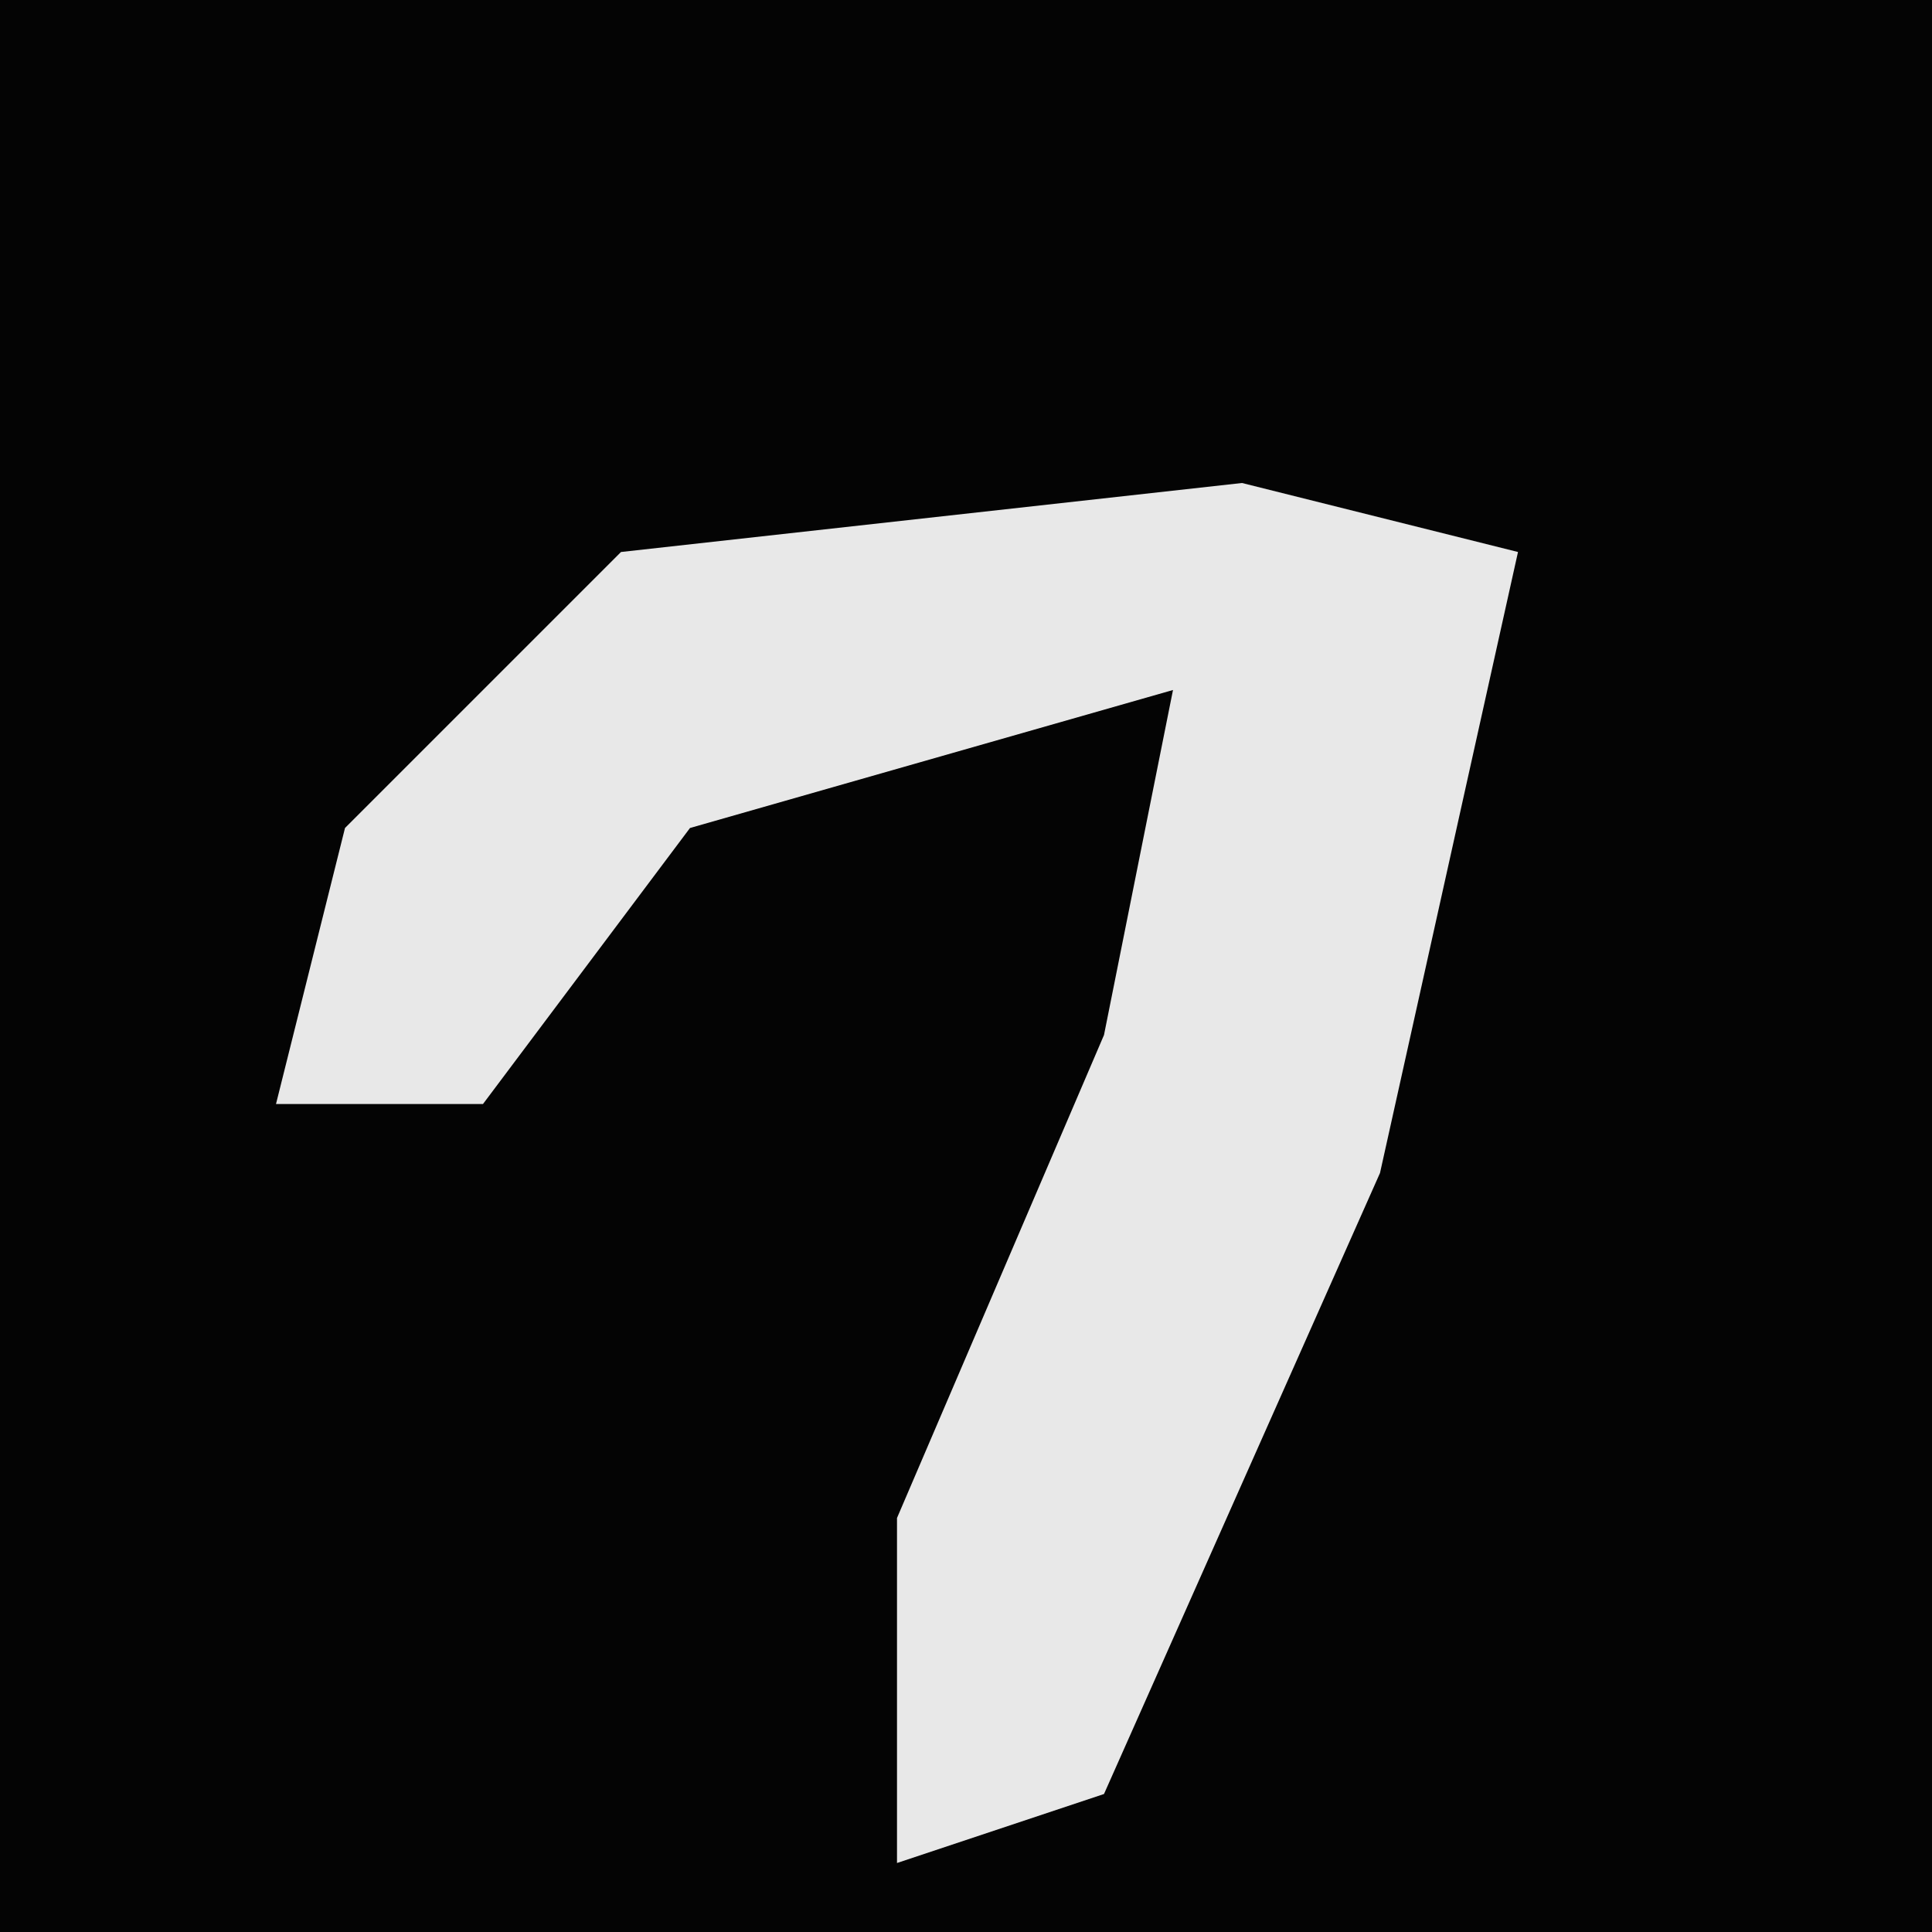 <?xml version="1.0" encoding="UTF-8"?>
<svg version="1.1" xmlns="http://www.w3.org/2000/svg" width="28" height="28">
<path d="M0,0 L28,0 L28,28 L0,28 Z " fill="#040404" transform="translate(0,0)"/>
<path d="M0,0 L4,1 L2,10 L-2,19 L-5,20 L-5,15 L-2,8 L-1,3 L-8,5 L-11,9 L-14,9 L-13,5 L-9,1 Z " fill="#E8E8E8" transform="translate(18,7)"/>
</svg>
